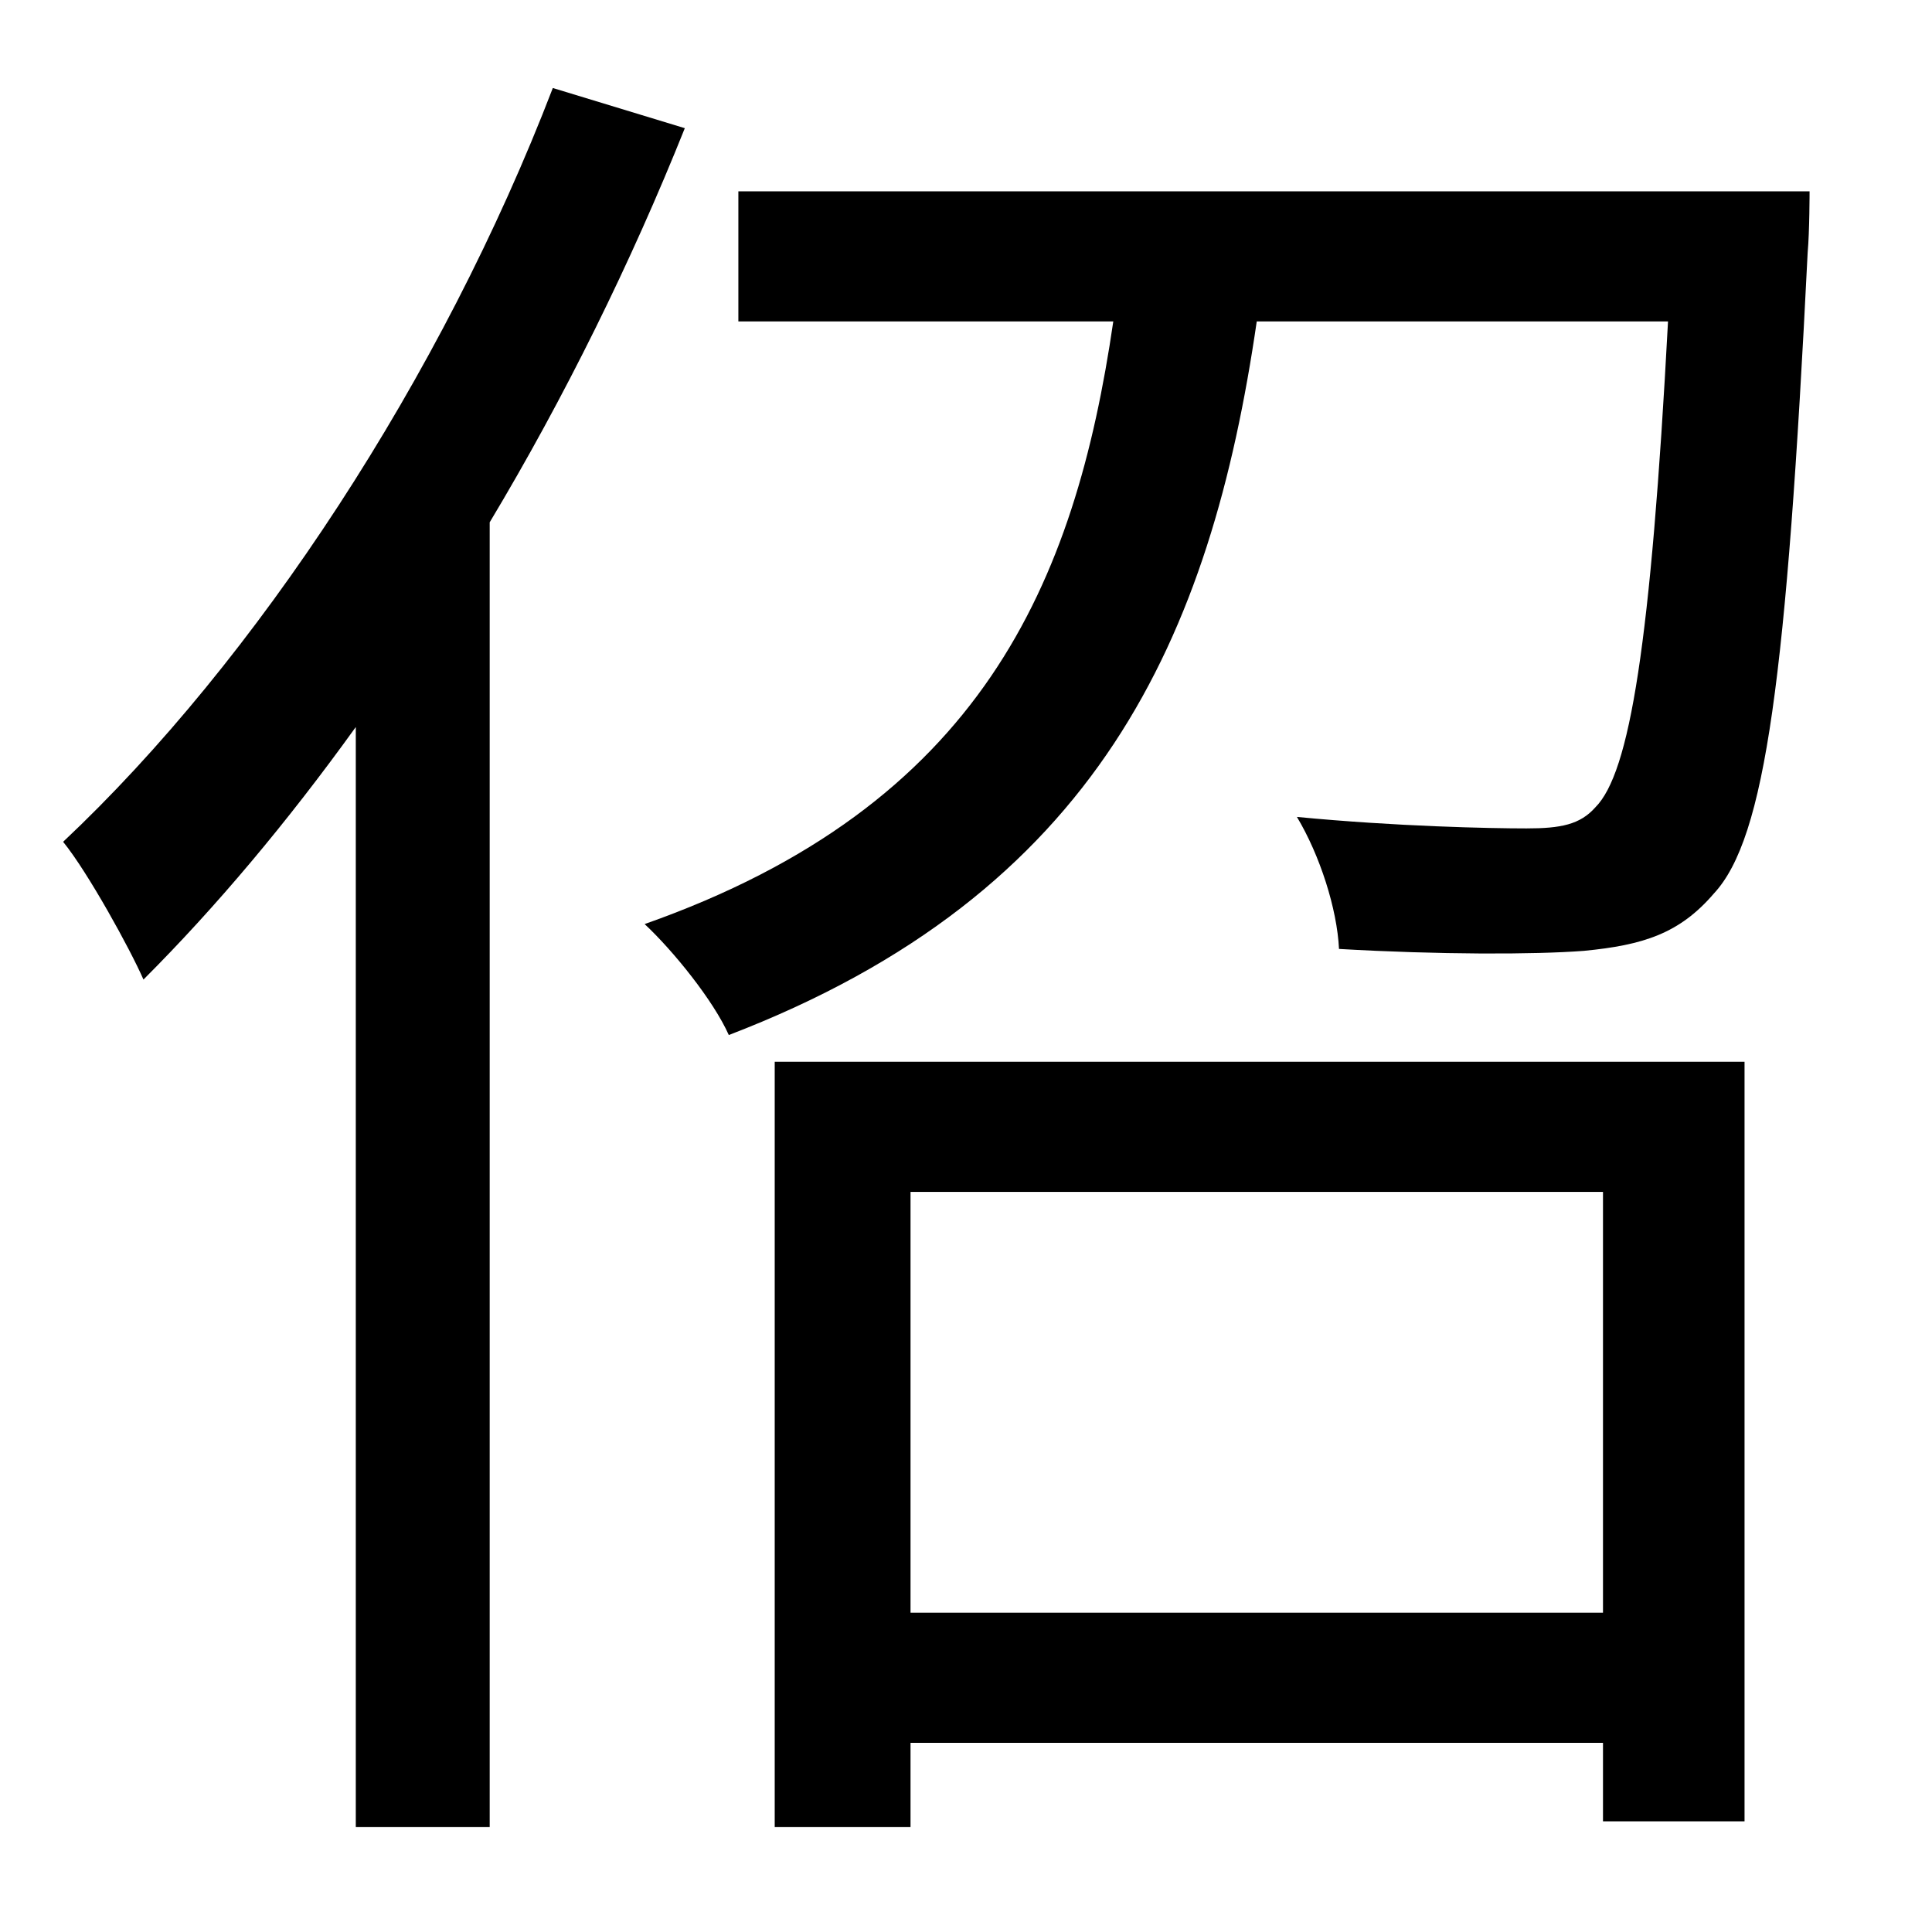 <?xml version="1.0" standalone="no"?>
<!DOCTYPE svg PUBLIC "-//W3C//DTD SVG 1.1//EN" "http://www.w3.org/Graphics/SVG/1.1/DTD/svg11.dtd" >
<svg xmlns="http://www.w3.org/2000/svg" xmlns:xlink="http://www.w3.org/1999/xlink" version="1.1" viewBox="-10 0 1010 1000">
   <path fill="currentColor"
d="M279 46l69 21c-28 70 -63 141 -102 206v682h-70v-575c-36 50 -73 94 -111 132c-7 -16 -29 -56 -42 -72c101 -95 198 -243 256 -394zM828 623h-362v220h362v-220zM395 955v-400h507v397h-74v-41h-362v44h-71zM376 100h560s0 21 -1 32c-11 222 -22 306 -49 335
c-18 21 -37 27 -68 30c-26 2 -76 2 -128 -1c-1 -21 -10 -49 -22 -69c52 5 101 6 120 6c18 0 28 -2 36 -11c18 -18 29 -85 38 -254h-215c-24 165 -83 299 -276 373c-8 -18 -29 -44 -44 -58c176 -62 225 -178 245 -315h-196v-68z" />
</svg>
